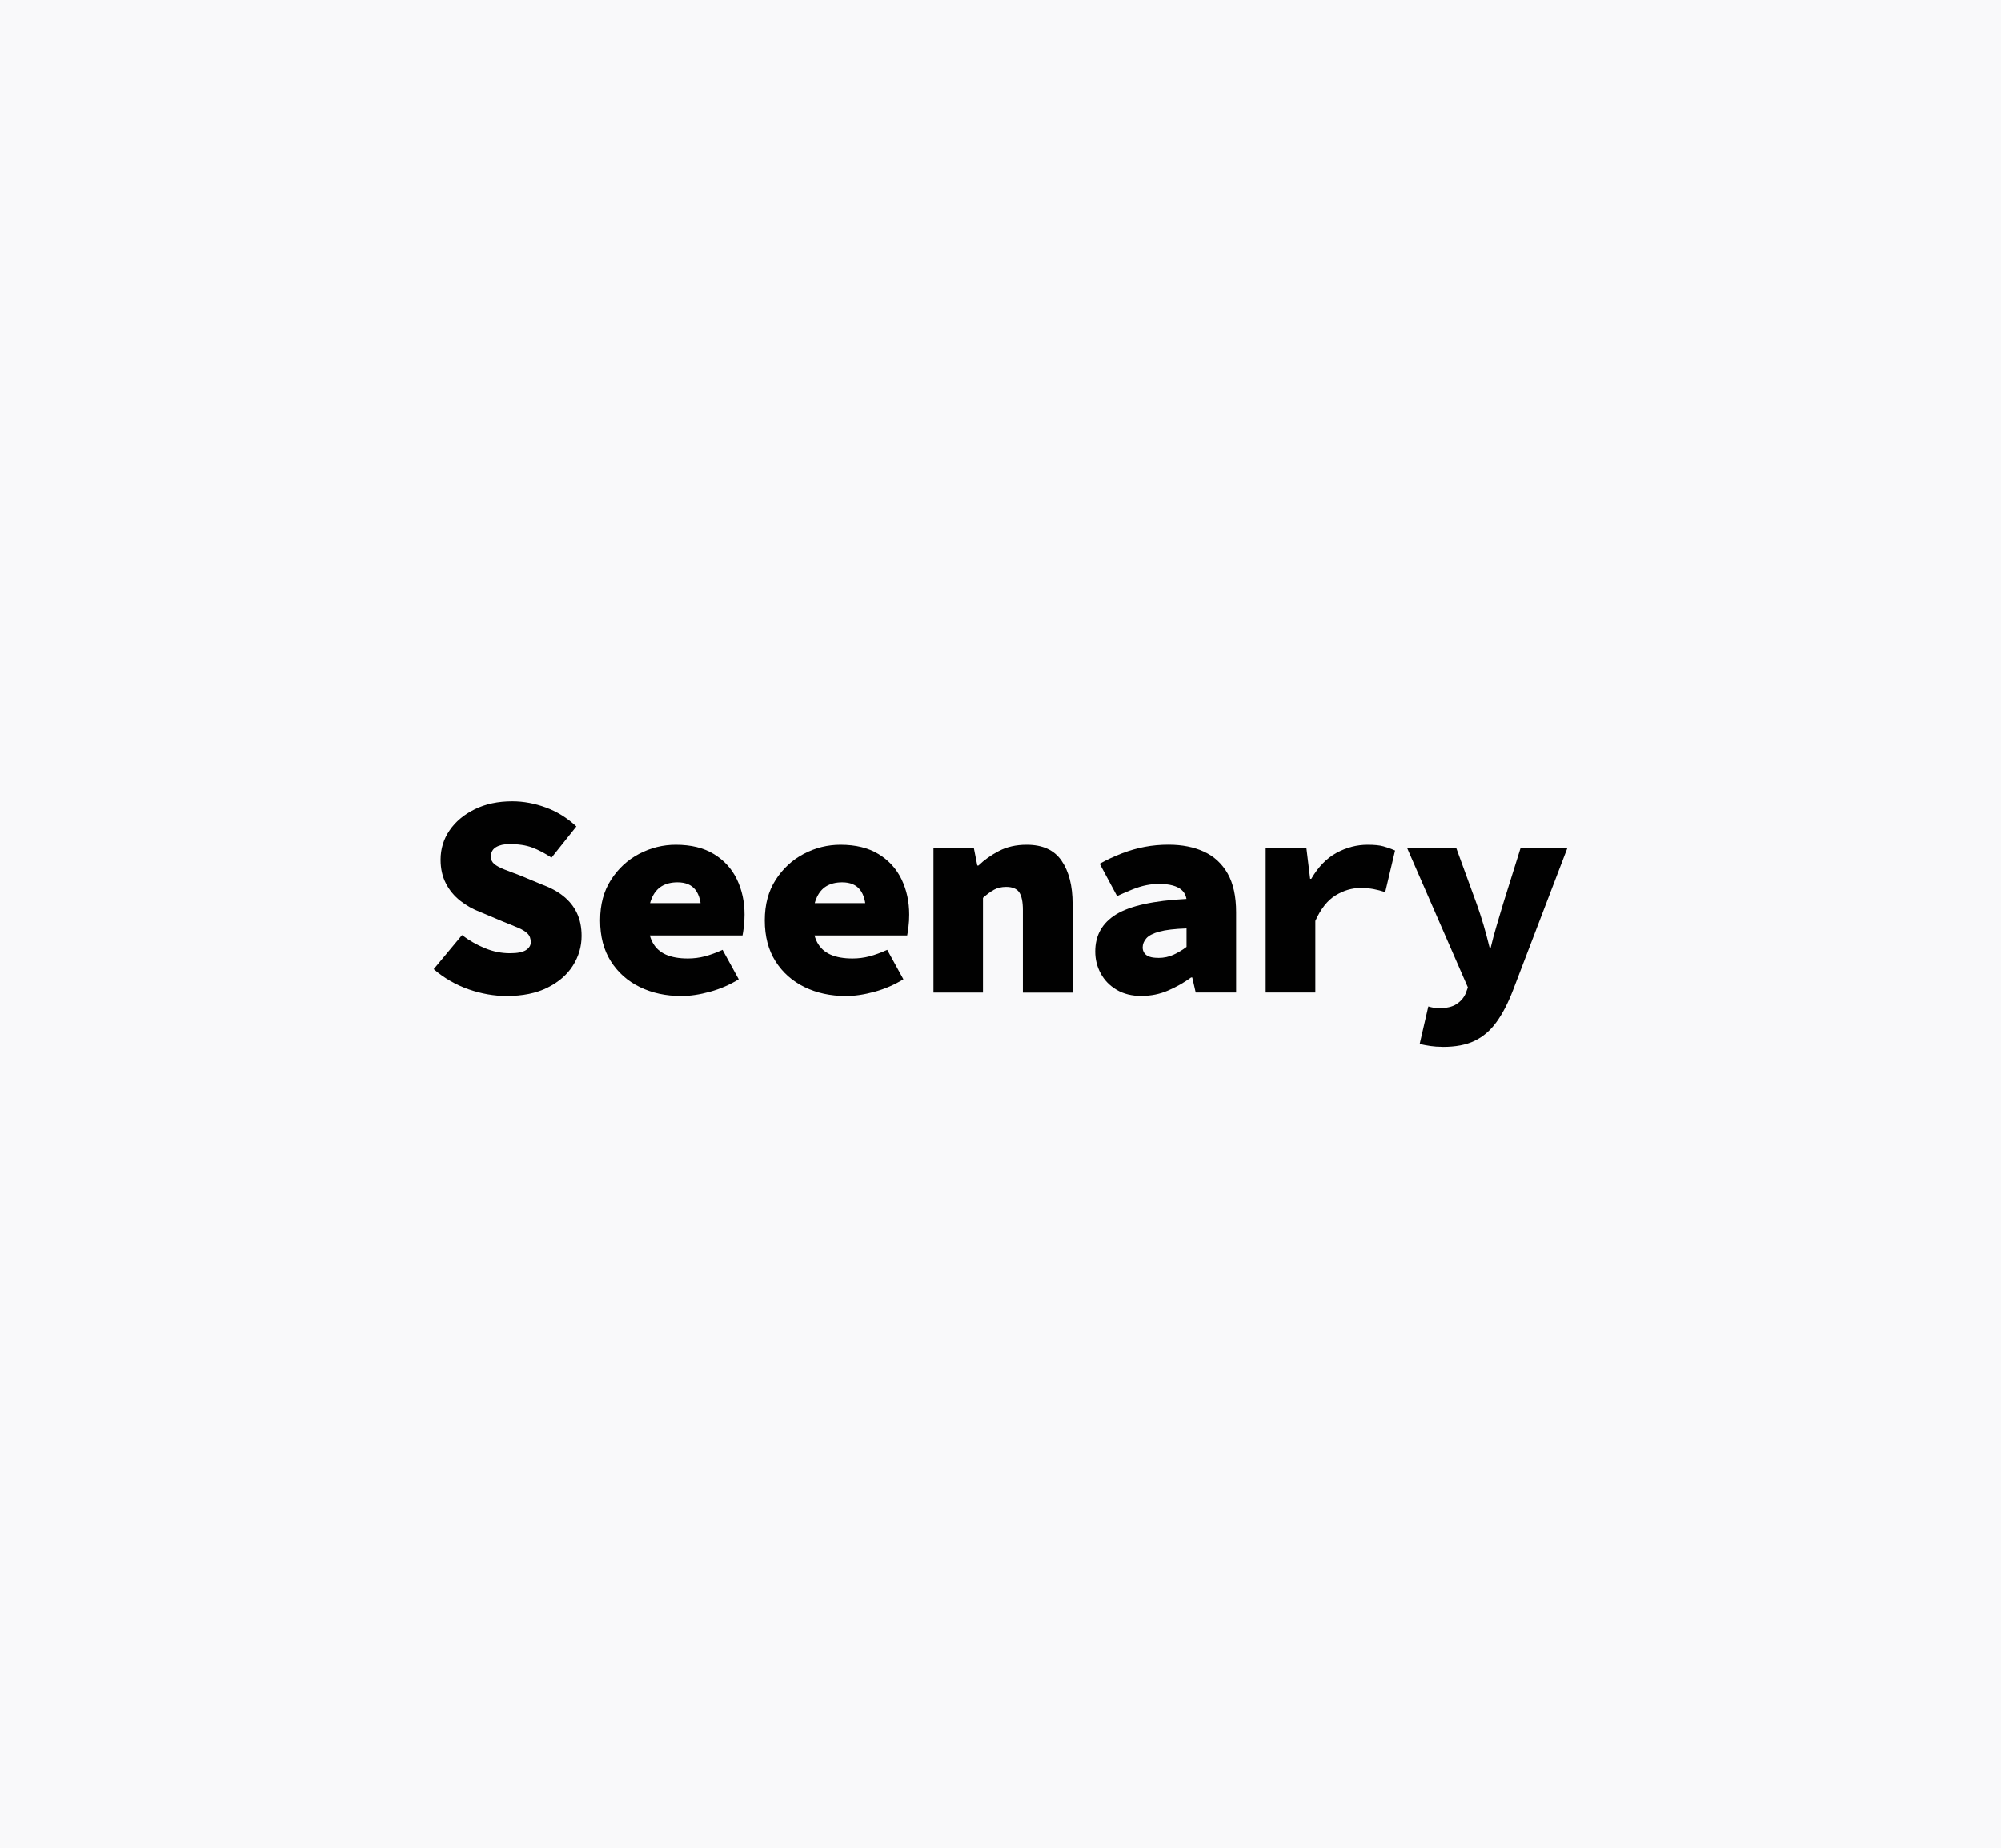 <?xml version="1.0" encoding="UTF-8"?>
<svg id="Layer_2" data-name="Layer 2" xmlns="http://www.w3.org/2000/svg" viewBox="0 0 354 327">
  <defs>
    <style>
      .cls-1 {
        fill: #010101;
      }

      .cls-2 {
        fill: #f9f9fa;
      }
    </style>
  </defs>
  <g id="Layer_1-2" data-name="Layer 1">
    <g>
      <rect class="cls-2" width="354" height="327"/>
      <g>
        <path class="cls-1" d="M89.61,176.22c-2.18,0-4.41-.39-6.67-1.17s-4.34-1.98-6.21-3.58l5.01-6.03c1.26.95,2.61,1.73,4.06,2.32,1.45.6,2.92.89,4.42.89,1.33,0,2.27-.19,2.84-.56.56-.37.84-.83.84-1.38,0-.65-.19-1.16-.56-1.53s-.92-.72-1.64-1.02c-.71-.31-1.58-.66-2.61-1.07l-4.14-1.74c-1.26-.48-2.43-1.13-3.5-1.97s-1.93-1.86-2.55-3.07c-.63-1.21-.95-2.61-.95-4.22,0-1.91.53-3.64,1.59-5.19,1.06-1.55,2.54-2.79,4.45-3.73,1.91-.94,4.12-1.41,6.64-1.41,1.98,0,3.96.37,5.95,1.1,1.99.73,3.79,1.85,5.39,3.35l-4.4,5.52c-1.19-.79-2.33-1.38-3.42-1.79s-2.44-.61-4.04-.61c-.95,0-1.74.18-2.35.54-.61.36-.92.93-.92,1.71,0,.51.21.94.61,1.28.41.34,1.01.66,1.79.97s1.72.66,2.81,1.07l3.83,1.59c1.5.55,2.77,1.23,3.81,2.07,1.04.84,1.83,1.83,2.38,2.99.55,1.16.82,2.51.82,4.04,0,1.87-.51,3.62-1.53,5.24-1.02,1.62-2.52,2.92-4.5,3.91-1.98.99-4.39,1.48-7.26,1.48Z"/>
        <path class="cls-1" d="M120.48,176.22c-2.69,0-5.12-.53-7.28-1.58s-3.88-2.58-5.14-4.57c-1.26-1.99-1.89-4.4-1.89-7.23s.64-5.19,1.92-7.18c1.28-1.99,2.94-3.53,4.98-4.6,2.04-1.07,4.21-1.61,6.49-1.61,2.69,0,4.94.55,6.75,1.66s3.16,2.6,4.06,4.47c.9,1.88,1.35,3.95,1.35,6.24,0,.75-.04,1.47-.13,2.17-.09.7-.16,1.2-.23,1.51h-18.55v-5.72h12.47l-1.23,1.53c0-1.7-.34-3-1.02-3.88-.68-.88-1.74-1.33-3.17-1.33-1.12,0-2.07.24-2.84.71-.77.48-1.36,1.22-1.76,2.22-.41,1-.61,2.27-.61,3.81s.26,2.9.79,3.88c.53.99,1.31,1.71,2.35,2.17,1.04.46,2.34.69,3.91.69,1.02,0,2.02-.13,2.99-.38.97-.26,2.02-.64,3.14-1.15l2.86,5.21c-1.53.95-3.22,1.69-5.06,2.2-1.84.51-3.56.77-5.16.77Z"/>
        <path class="cls-1" d="M149.61,176.22c-2.69,0-5.12-.53-7.28-1.58s-3.88-2.58-5.14-4.57c-1.26-1.99-1.89-4.4-1.89-7.23s.64-5.19,1.92-7.18c1.28-1.99,2.94-3.53,4.98-4.6,2.04-1.07,4.21-1.61,6.49-1.61,2.69,0,4.94.55,6.75,1.66s3.16,2.6,4.06,4.47c.9,1.88,1.35,3.95,1.35,6.24,0,.75-.04,1.47-.13,2.17-.09.7-.16,1.2-.23,1.51h-18.55v-5.72h12.47l-1.23,1.53c0-1.7-.34-3-1.02-3.88-.68-.88-1.74-1.33-3.17-1.33-1.12,0-2.07.24-2.84.71-.77.48-1.36,1.22-1.76,2.22-.41,1-.61,2.27-.61,3.81s.26,2.9.79,3.88c.53.99,1.31,1.71,2.35,2.17,1.04.46,2.34.69,3.91.69,1.02,0,2.02-.13,2.99-.38.97-.26,2.02-.64,3.14-1.15l2.86,5.21c-1.53.95-3.22,1.69-5.06,2.2-1.84.51-3.56.77-5.16.77Z"/>
        <path class="cls-1" d="M165.14,175.61v-25.55h7.15l.61,3.07h.2c1.02-.99,2.23-1.85,3.63-2.58,1.4-.73,3.03-1.1,4.9-1.1,2.83,0,4.89.94,6.18,2.84,1.29,1.89,1.94,4.42,1.94,7.59v15.74h-8.79v-14.62c0-1.43-.21-2.47-.64-3.12-.43-.64-1.2-.97-2.33-.97-.82,0-1.53.17-2.15.51-.61.34-1.26.82-1.94,1.43v16.76h-8.79Z"/>
        <path class="cls-1" d="M202.04,176.22c-1.77,0-3.27-.36-4.5-1.1-1.23-.73-2.16-1.69-2.81-2.89-.65-1.19-.97-2.49-.97-3.89,0-2.86,1.23-5.05,3.7-6.57,2.47-1.51,6.62-2.43,12.44-2.73-.1-.61-.36-1.12-.77-1.51-.41-.39-.96-.68-1.66-.87s-1.52-.28-2.48-.28c-.72,0-1.45.08-2.2.23s-1.54.39-2.38.72-1.76.72-2.79,1.2l-3.07-5.72c1.29-.72,2.61-1.33,3.94-1.84s2.67-.89,4.04-1.15,2.76-.38,4.19-.38c2.42,0,4.52.42,6.31,1.25,1.79.84,3.18,2.13,4.17,3.88.99,1.76,1.48,4.03,1.48,6.82v14.21h-7.15l-.61-2.66h-.2c-1.26.92-2.62,1.69-4.09,2.32-1.46.63-3,.94-4.6.94ZM204.9,169.48c1.02,0,1.94-.2,2.76-.59s1.57-.84,2.25-1.36v-3.27c-2.08.07-3.68.26-4.8.56-1.12.31-1.9.71-2.32,1.2-.43.5-.64,1.03-.64,1.61,0,.37.1.71.31,1,.2.29.51.5.92.64s.92.2,1.53.2Z"/>
        <path class="cls-1" d="M223.91,175.61v-25.55h7.21l.66,5.42h.2c1.23-2.11,2.72-3.65,4.47-4.6,1.75-.95,3.59-1.43,5.49-1.43,1.19,0,2.12.09,2.79.28.66.19,1.36.43,2.07.74l-1.74,7.36c-.75-.24-1.45-.42-2.09-.54-.65-.12-1.43-.18-2.35-.18-1.46,0-2.91.43-4.34,1.3-1.43.87-2.62,2.38-3.58,4.52v12.67h-8.79Z"/>
        <path class="cls-1" d="M255.24,185.22c-.79,0-1.52-.05-2.2-.15-.68-.1-1.31-.22-1.89-.36l1.53-6.64c.34.1.66.18.97.23.31.05.6.08.87.08,1.36,0,2.41-.24,3.14-.72.73-.48,1.27-1.09,1.61-1.84l.41-1.12-10.73-24.63h8.69l3.58,9.81c.44,1.23.85,2.48,1.23,3.76.37,1.28.73,2.61,1.07,4.01h.2c.31-1.3.66-2.6,1.05-3.91s.78-2.6,1.15-3.86l3.07-9.81h8.28l-9.61,25.14c-.88,2.28-1.86,4.17-2.94,5.65-1.07,1.48-2.36,2.58-3.86,3.3-1.5.72-3.37,1.07-5.62,1.07Z"/>
      </g>
    </g>
  </g>
</svg>